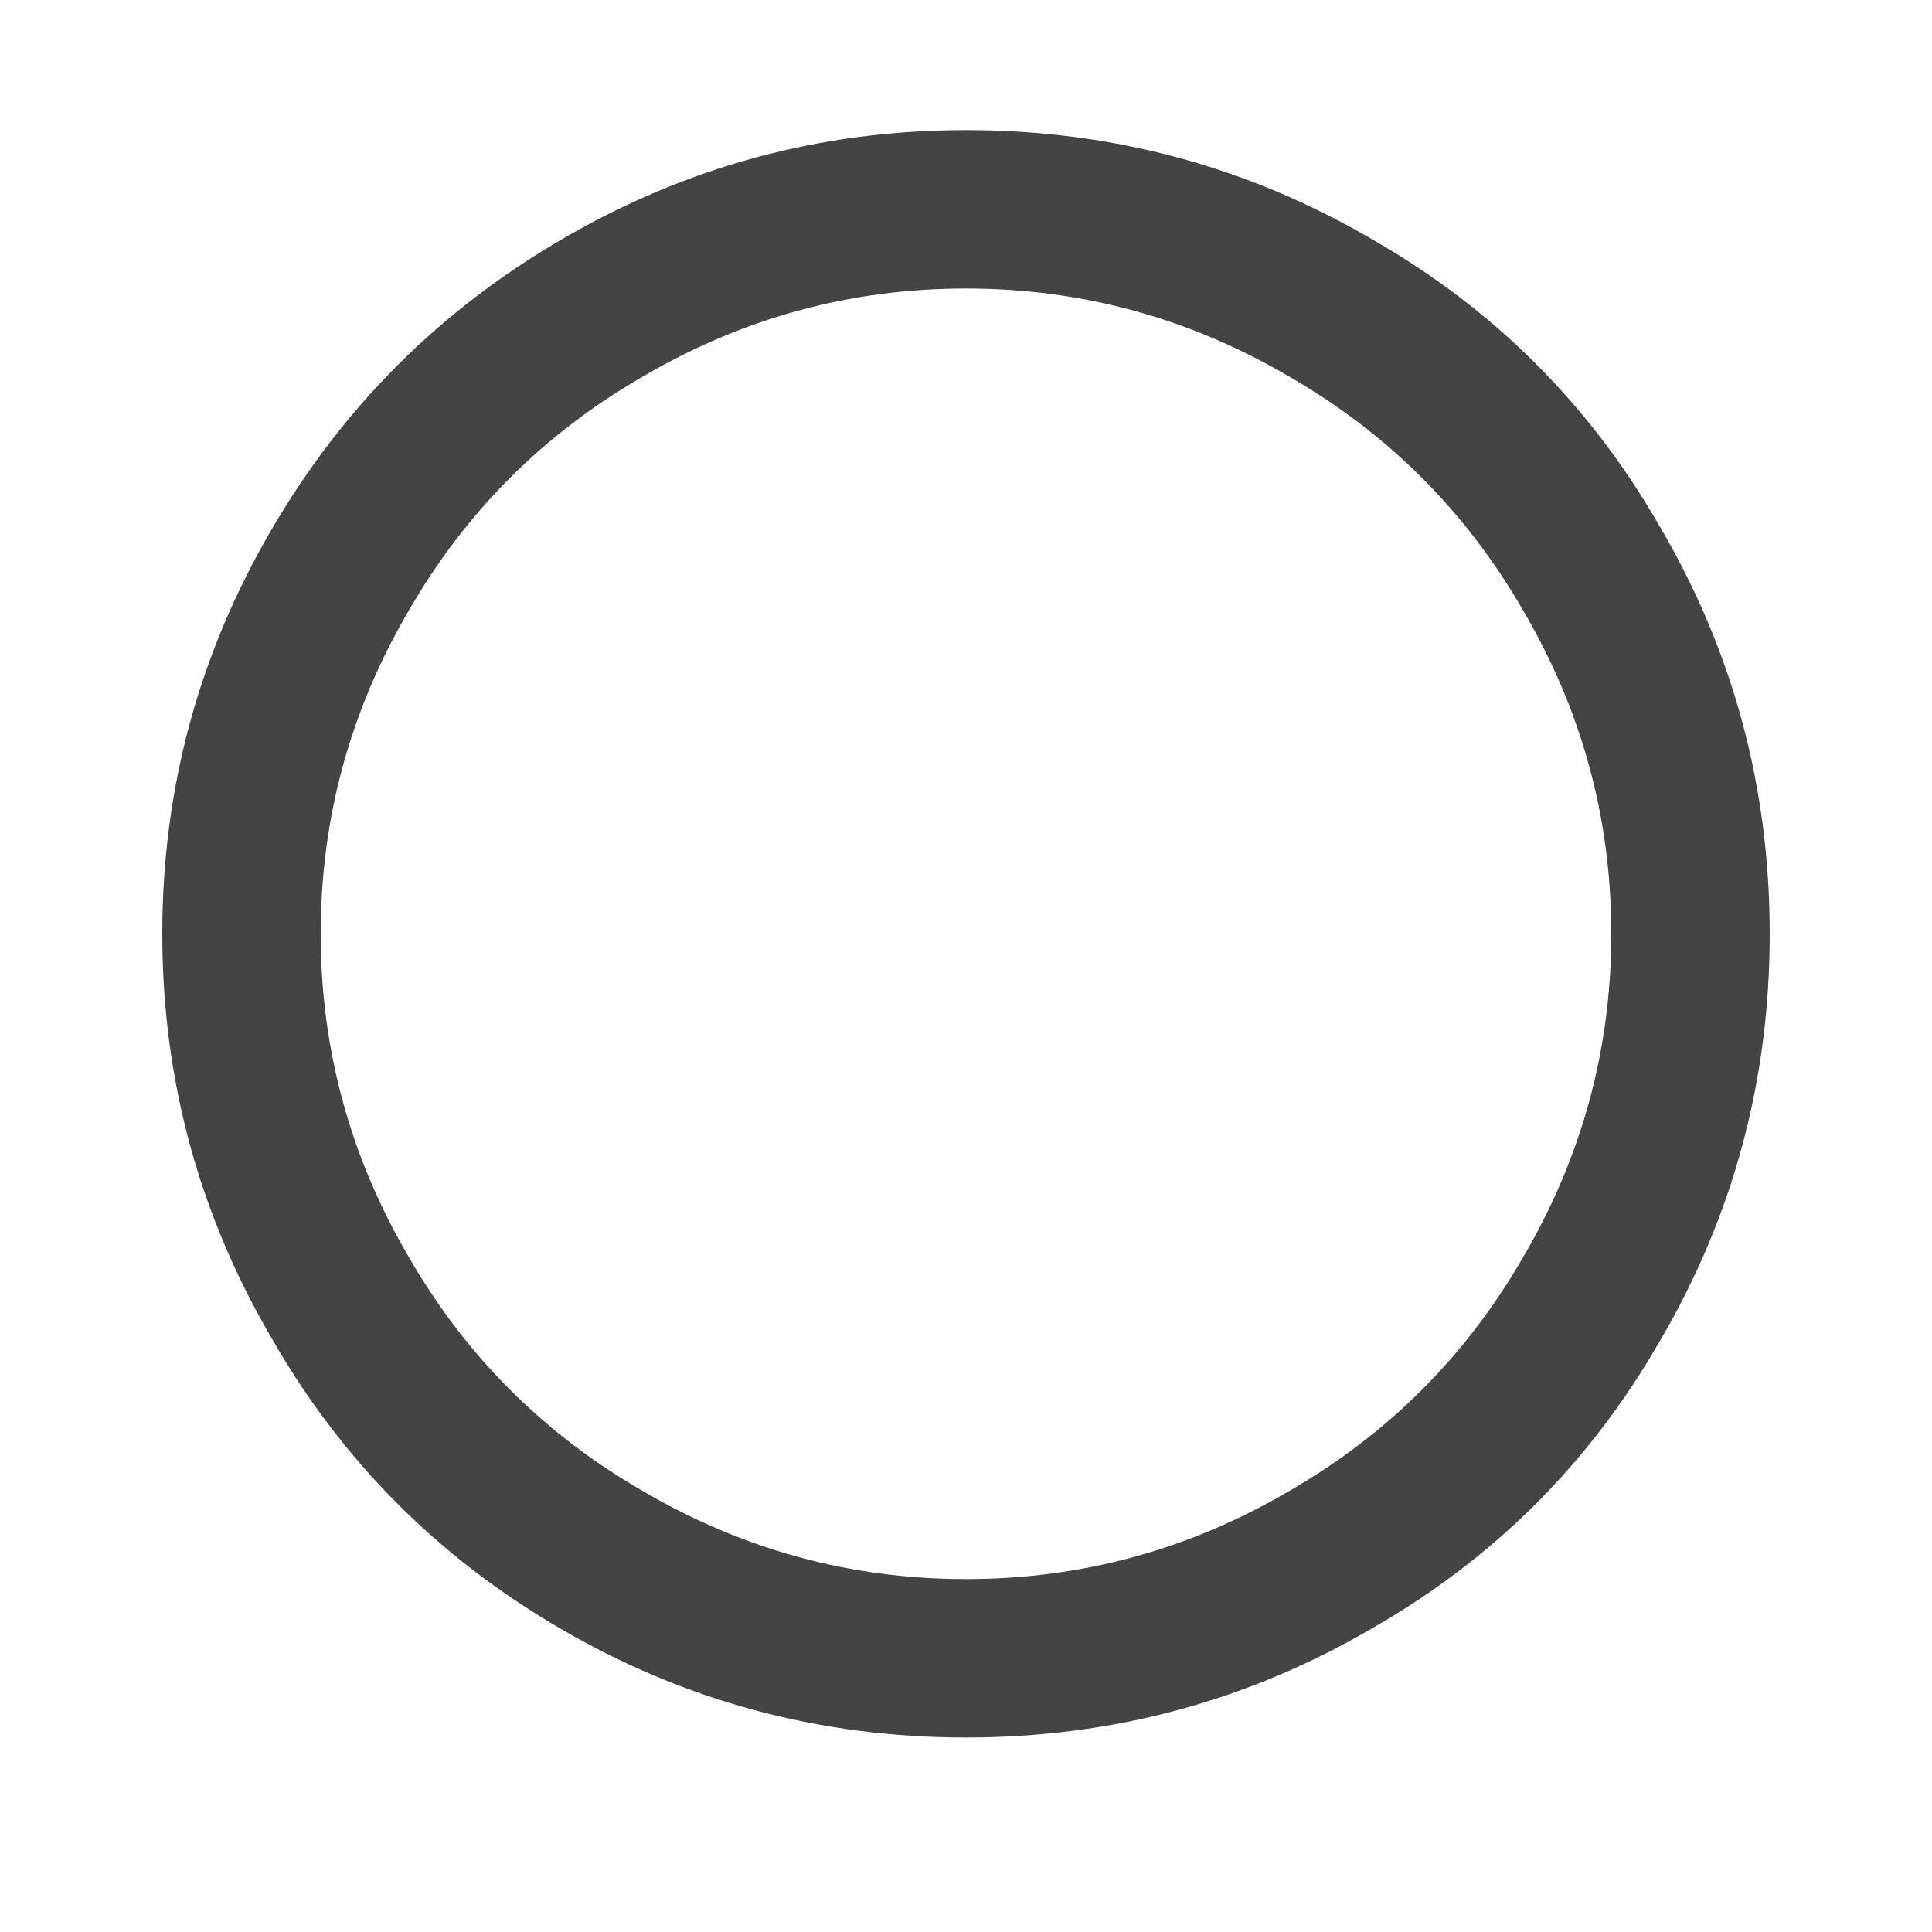 <?xml version="1.0" encoding="UTF-8"?>
<svg width="24px" height="24px" viewBox="0 0 24 24" version="1.1" xmlns="http://www.w3.org/2000/svg" xmlns:xlink="http://www.w3.org/1999/xlink">
    <title>Icons/ic_unselect</title>
    <g id="Icons/ic_unselect" stroke="none" stroke-width="1" fill="none" fill-rule="evenodd">
        <path d="M12,21.584 C13.824,21.584 15.512,21.128 17.064,20.216 C18.568,19.352 19.752,18.168 20.616,16.664 C21.528,15.112 21.984,13.424 21.984,11.6 C21.984,9.776 21.528,8.088 20.616,6.536 C19.752,5.032 18.568,3.848 17.064,2.984 C15.512,2.072 13.824,1.616 12,1.616 C10.192,1.616 8.512,2.072 6.96,2.984 C5.456,3.864 4.264,5.056 3.384,6.56 C2.472,8.112 2.016,9.792 2.016,11.6 C2.016,13.408 2.472,15.088 3.384,16.64 C4.248,18.144 5.432,19.336 6.936,20.216 C8.488,21.128 10.176,21.584 12,21.584 Z M12,19.616 C10.56,19.616 9.216,19.248 7.968,18.512 C6.752,17.808 5.792,16.848 5.088,15.632 C4.352,14.384 3.984,13.04 3.984,11.6 C3.984,10.16 4.352,8.816 5.088,7.568 C5.792,6.352 6.752,5.392 7.968,4.688 C9.216,3.952 10.56,3.584 12,3.584 C13.44,3.584 14.784,3.952 16.032,4.688 C17.248,5.392 18.208,6.352 18.912,7.568 C19.648,8.816 20.016,10.16 20.016,11.6 C20.016,13.04 19.648,14.384 18.912,15.632 C18.208,16.848 17.248,17.808 16.032,18.512 C14.784,19.248 13.44,19.616 12,19.616 Z" id="" fill="#444444"></path>
    </g>
</svg>